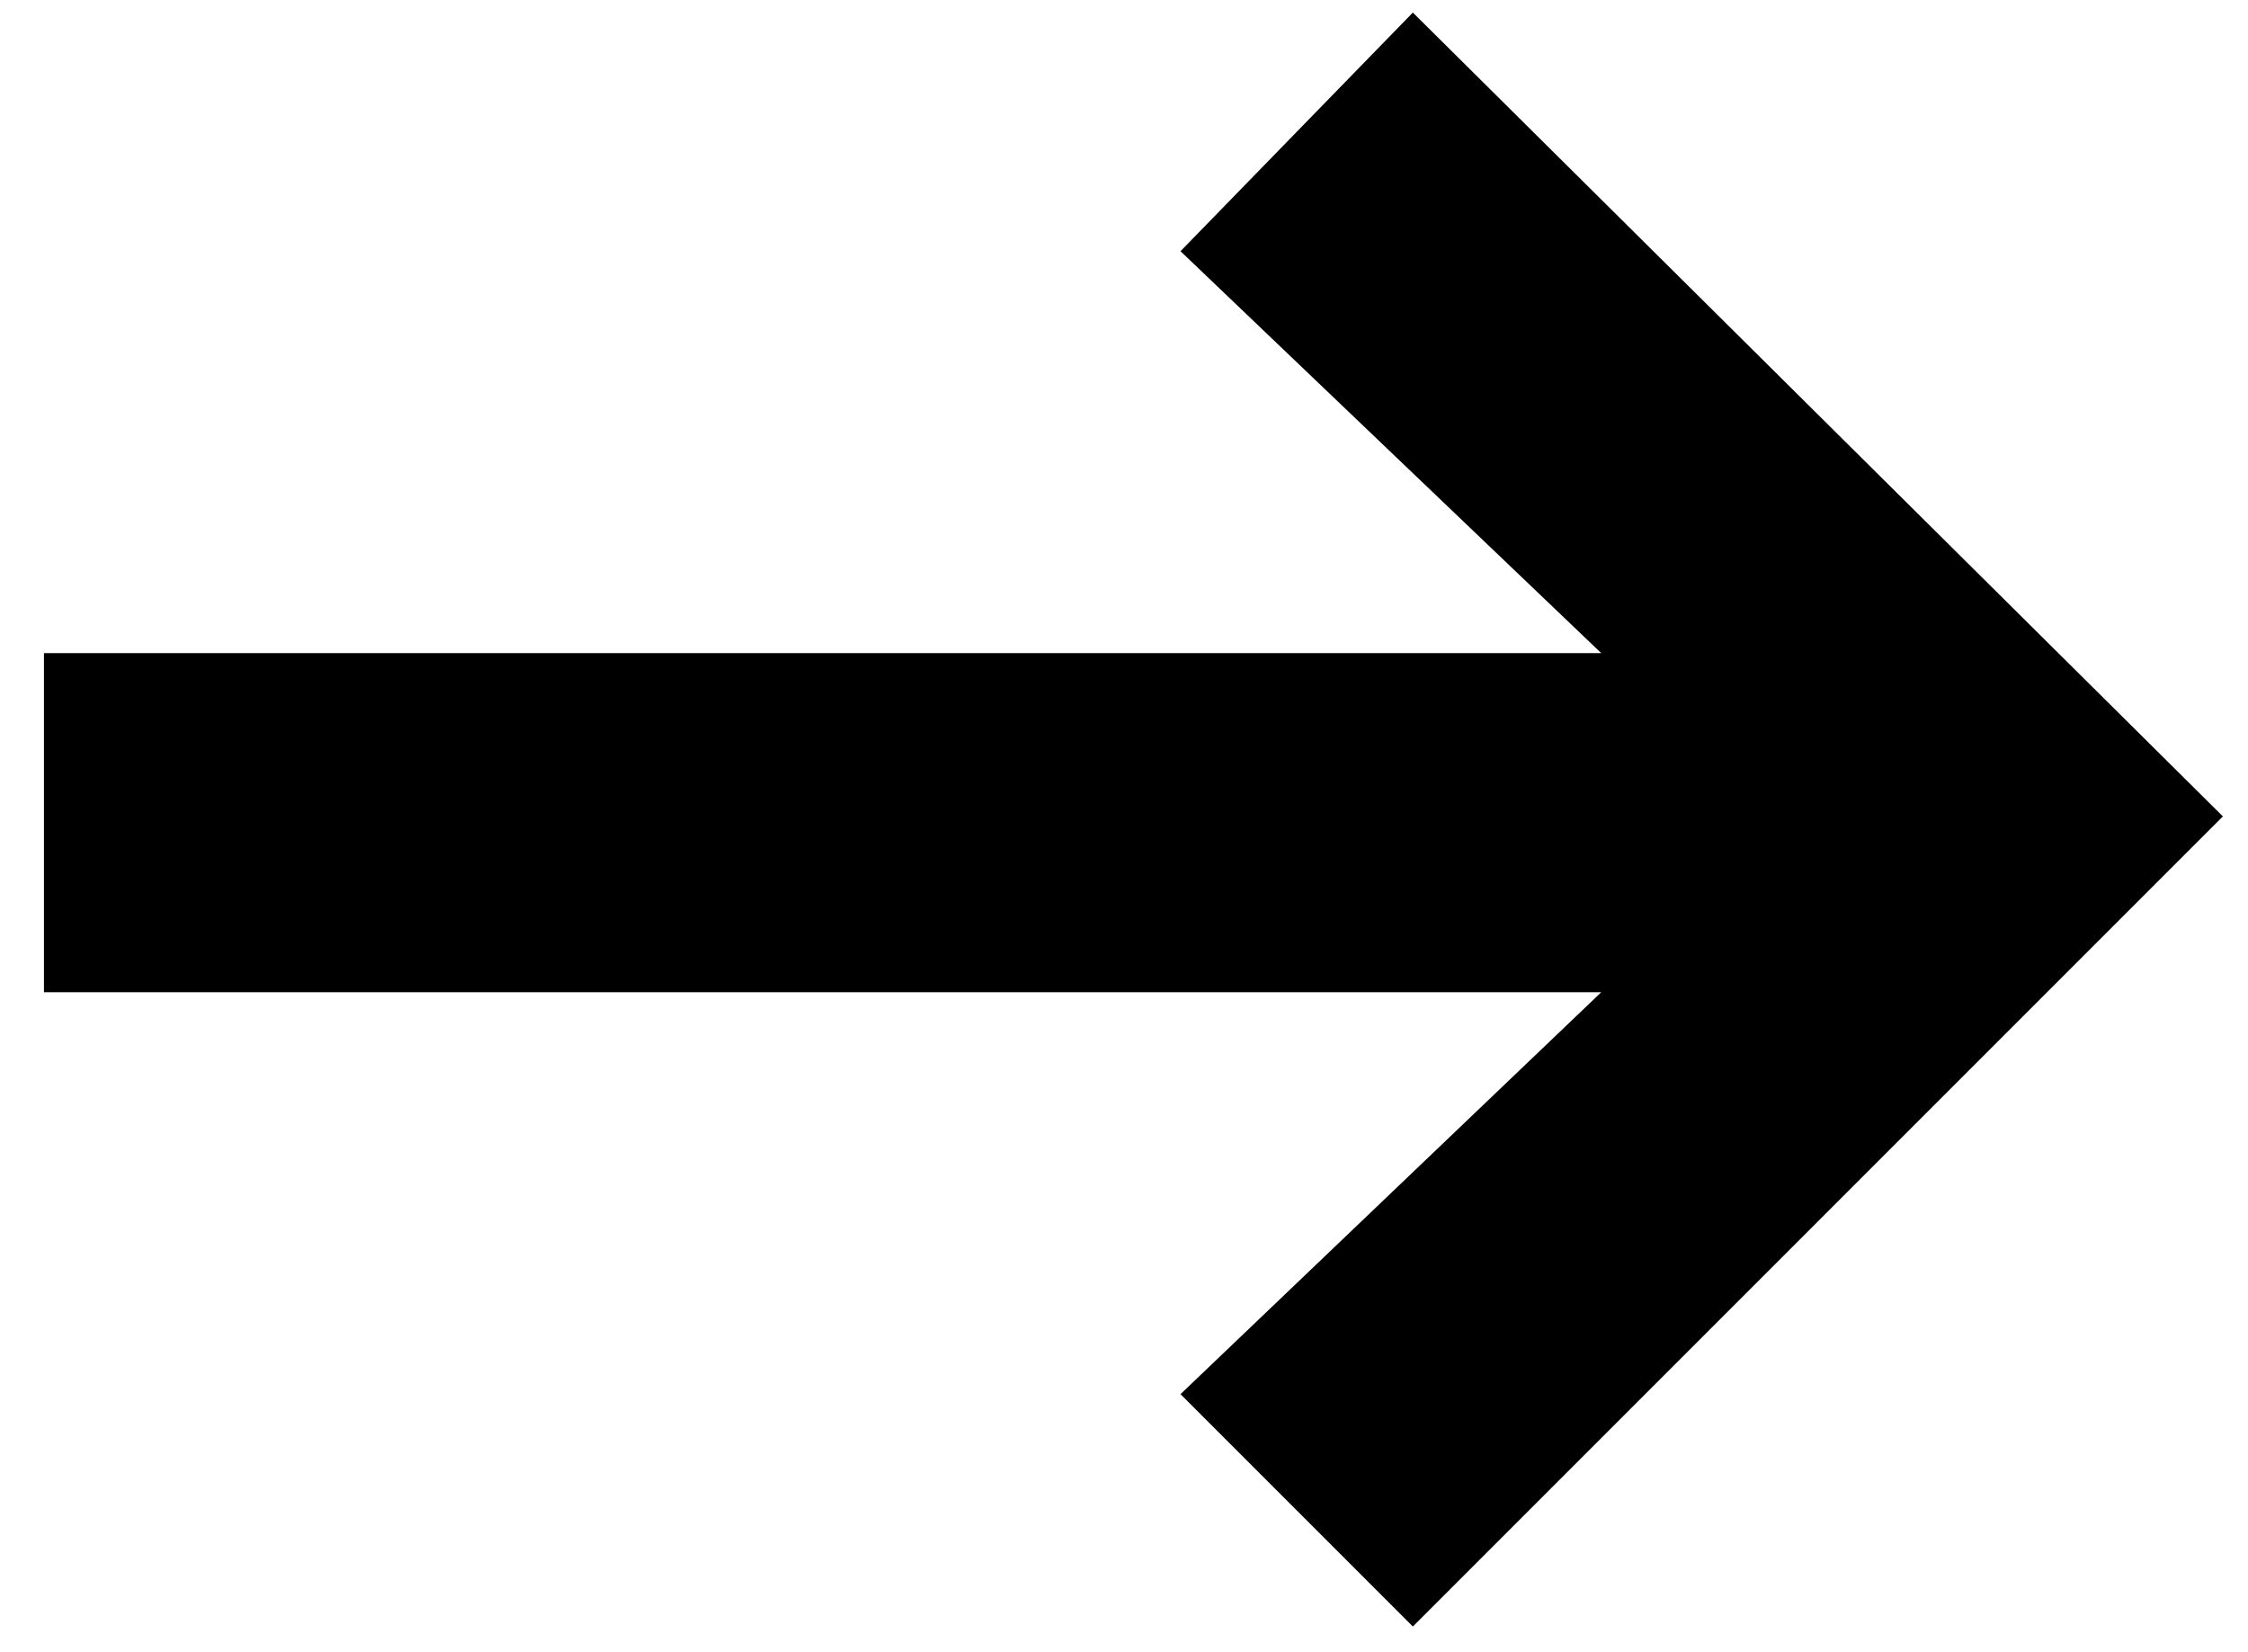 <?xml version="1.0" encoding="utf-8"?>
<!-- Generator: Adobe Illustrator 22.0.1, SVG Export Plug-In . SVG Version: 6.00 Build 0)  -->
<svg version="1.1" id="Слой_1" xmlns="http://www.w3.org/2000/svg" xmlns:xlink="http://www.w3.org/1999/xlink" x="0px" y="0px"
	 viewBox="0 0 35.8 26.3" style="enable-background:new 0 0 35.8 26.3;" xml:space="preserve">
<g class="st0">
	<path class="st1" d="M18.8,22.2l6.7-6.4H0.7v-5.4h24.8L18.8,4l3.7-3.8l12.9,12.8L22.5,25.9L18.8,22.2z"/>
</g>
</svg>
